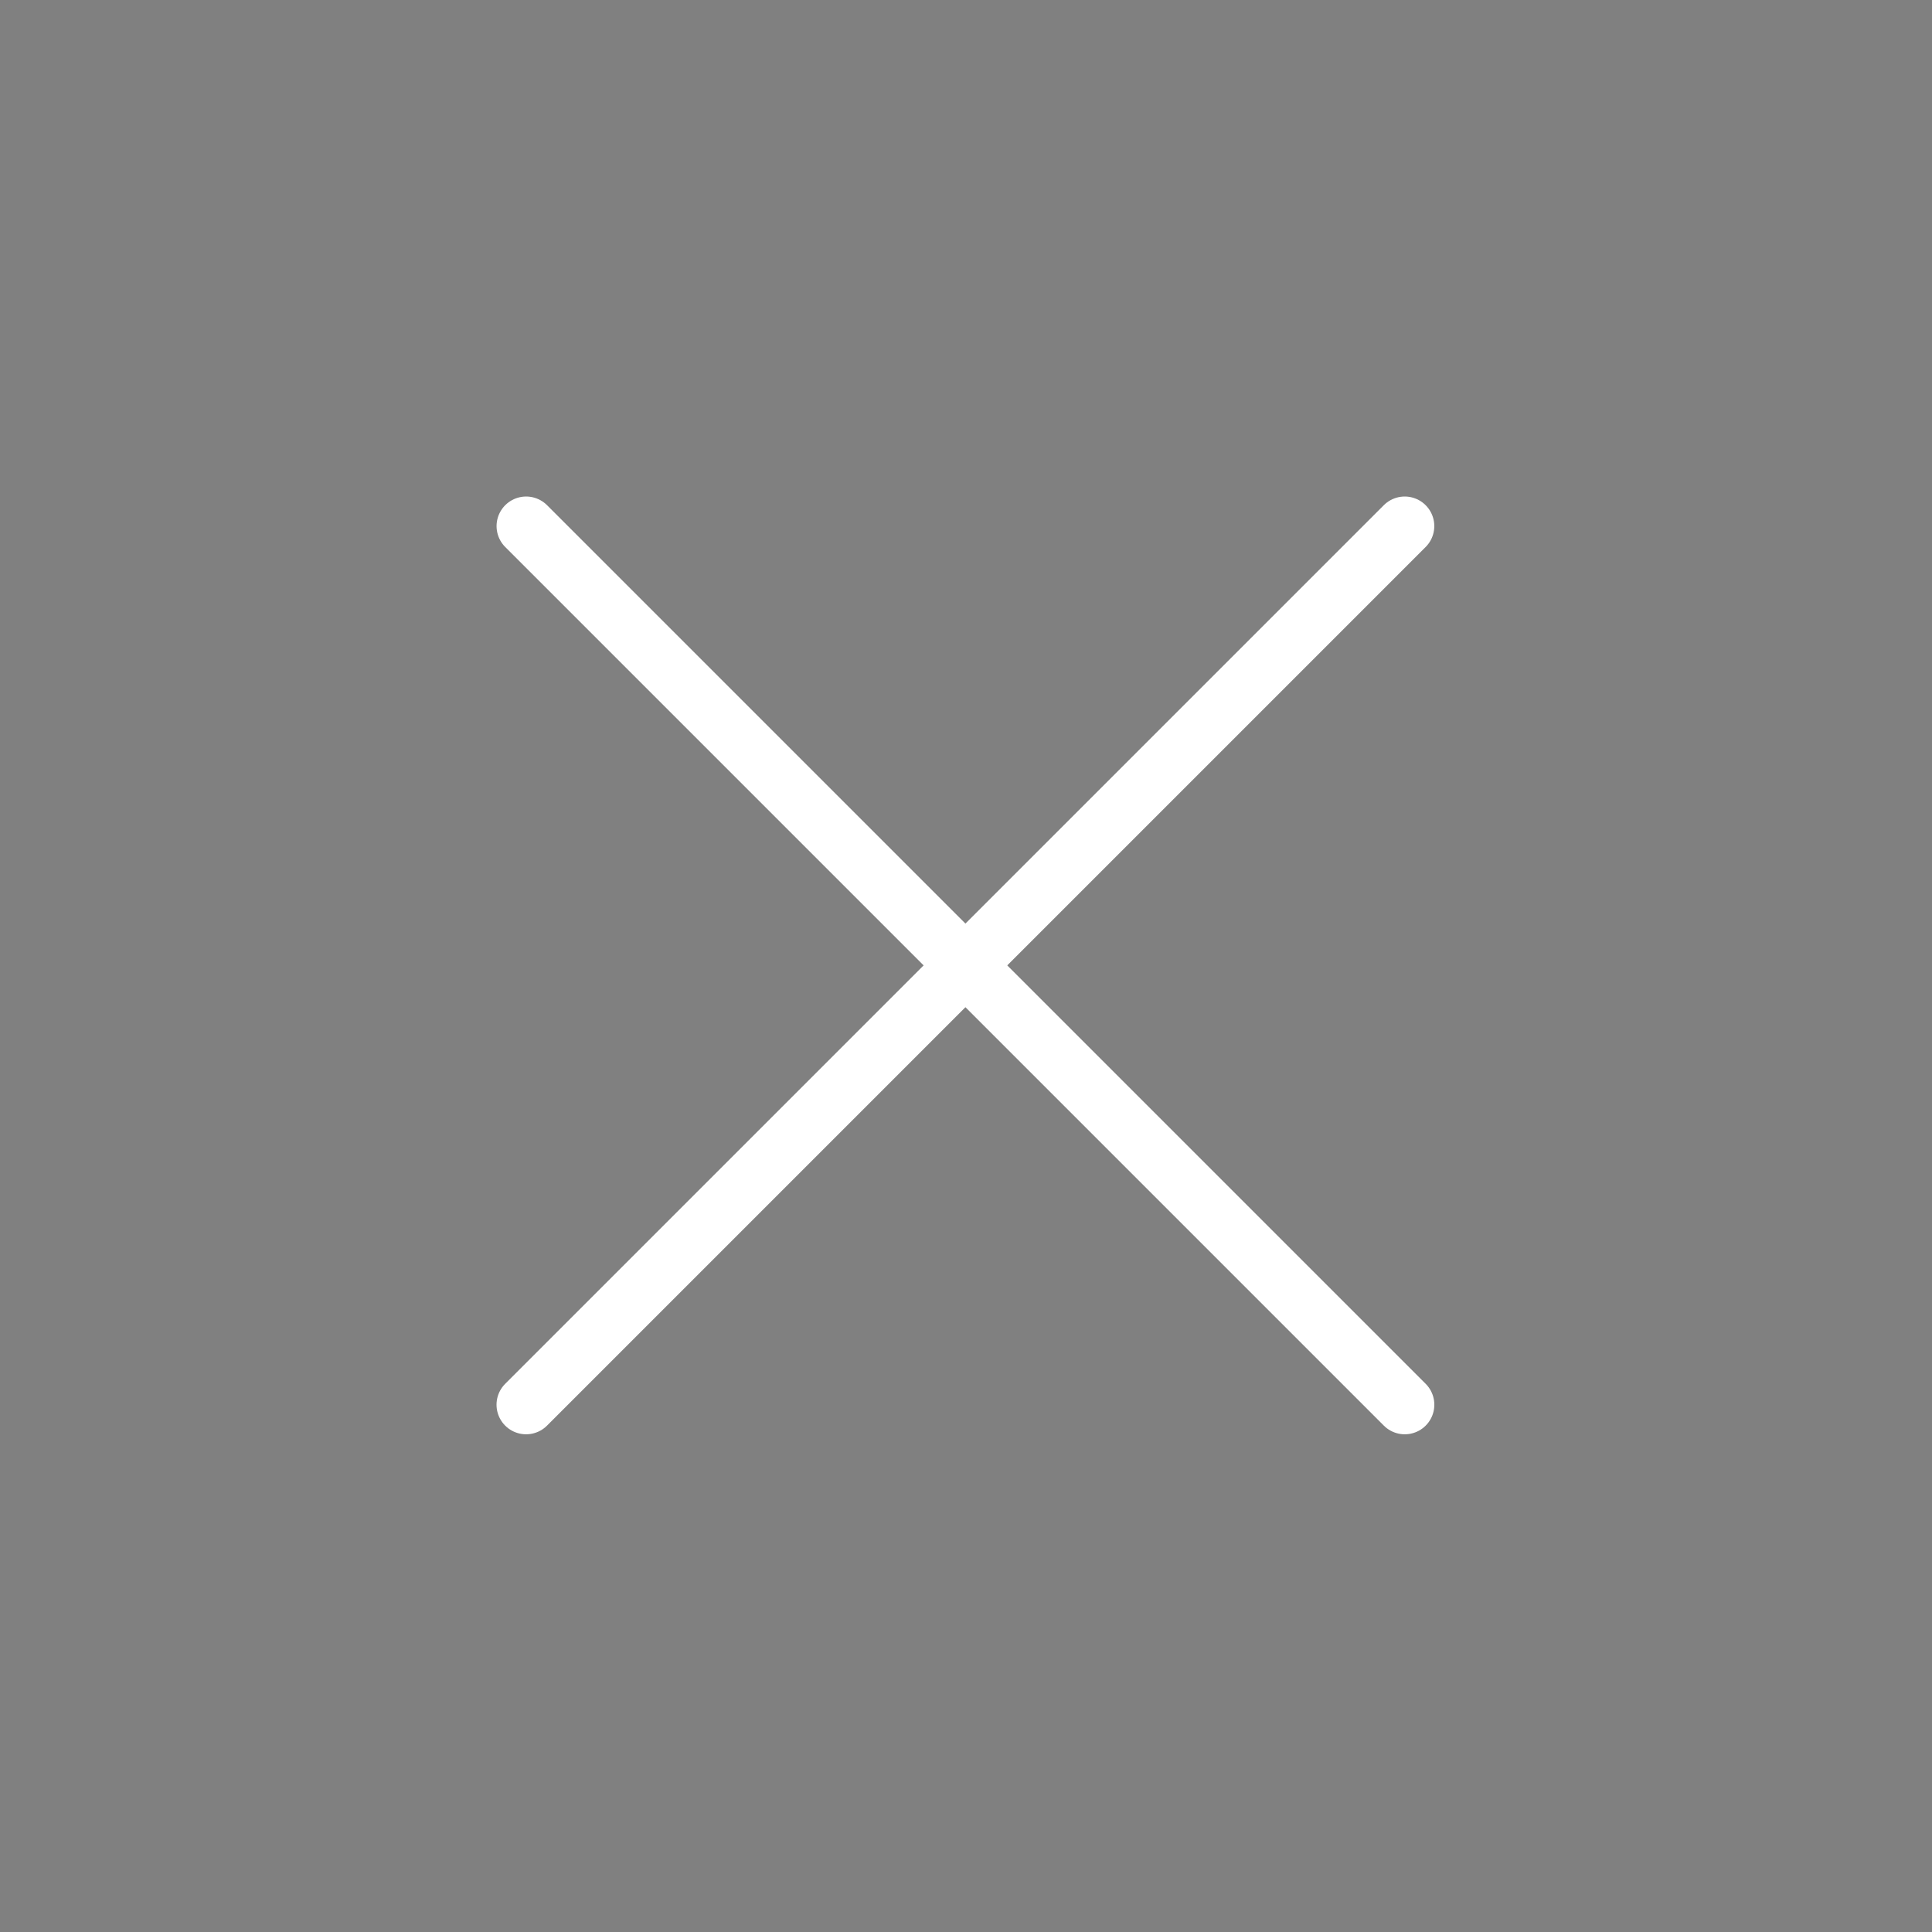 <svg xmlns="http://www.w3.org/2000/svg" width="49" height="49" stroke="#fff" stroke-width="1.5" stroke-linecap="round" ><rect width="100%" height="100%" fill="#808080" stroke="none"/><path d="M35.628 35.627L13.344 13.343"/><path d="M35.627 13.343L13.343 35.627"/></svg>